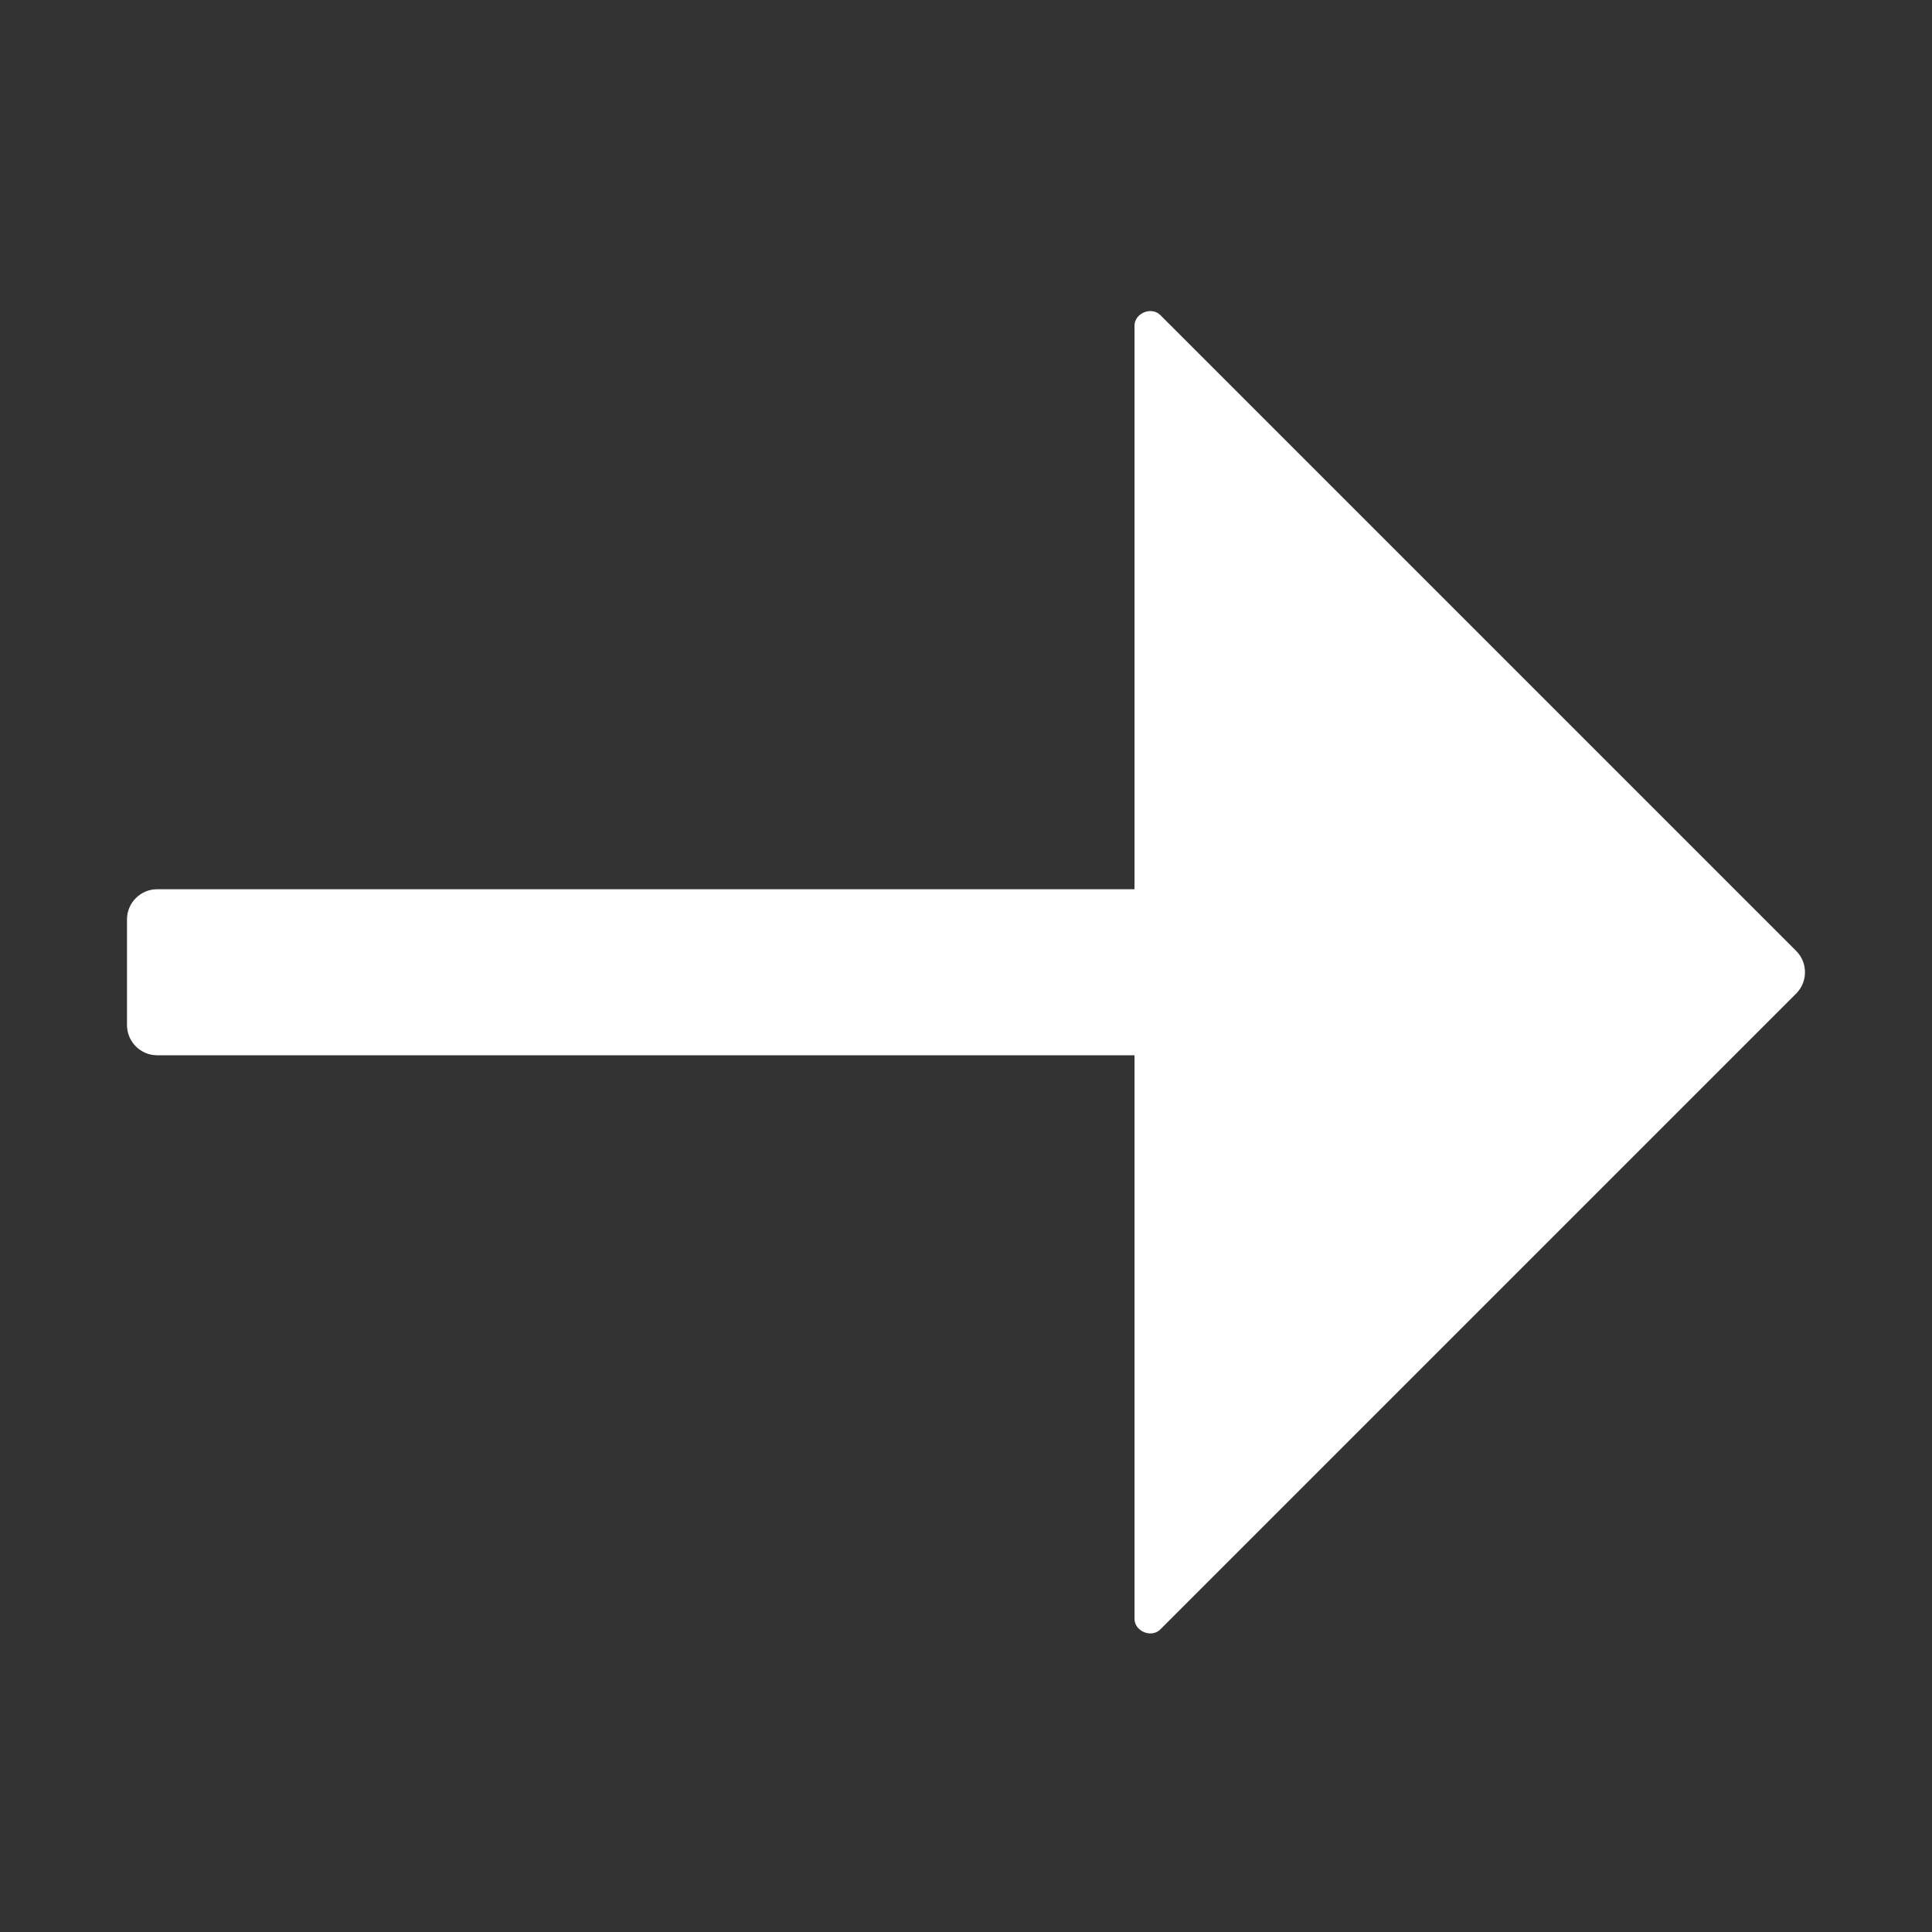 <?xml version="1.0" standalone="no"?><!DOCTYPE svg PUBLIC "-//W3C//DTD SVG 1.1//EN" "http://www.w3.org/Graphics/SVG/1.1/DTD/svg11.dtd"><svg t="1707175411902" class="icon" viewBox="0 0 1024 1024" version="1.1" xmlns="http://www.w3.org/2000/svg" p-id="4278" xmlns:xlink="http://www.w3.org/1999/xlink" width="32" height="32"><rect x="0" y="0" width="1024" height="1024" fill="#333333" stroke="none"/><path d="M951.992 503.995l-337.02-337.02c-4.69-4.69-13.66-0.97-13.66 5.65v298.69h-518c-8.83 0-16 7.16-16 16v56c0 8.84 7.17 16 16 16h518v298.69c0 6.62 8.97 10.34 13.66 5.65l337.02-337.02c6.25-6.25 6.25-16.39 0-22.64z" p-id="4279" fill="#ffffff"></path></svg>
